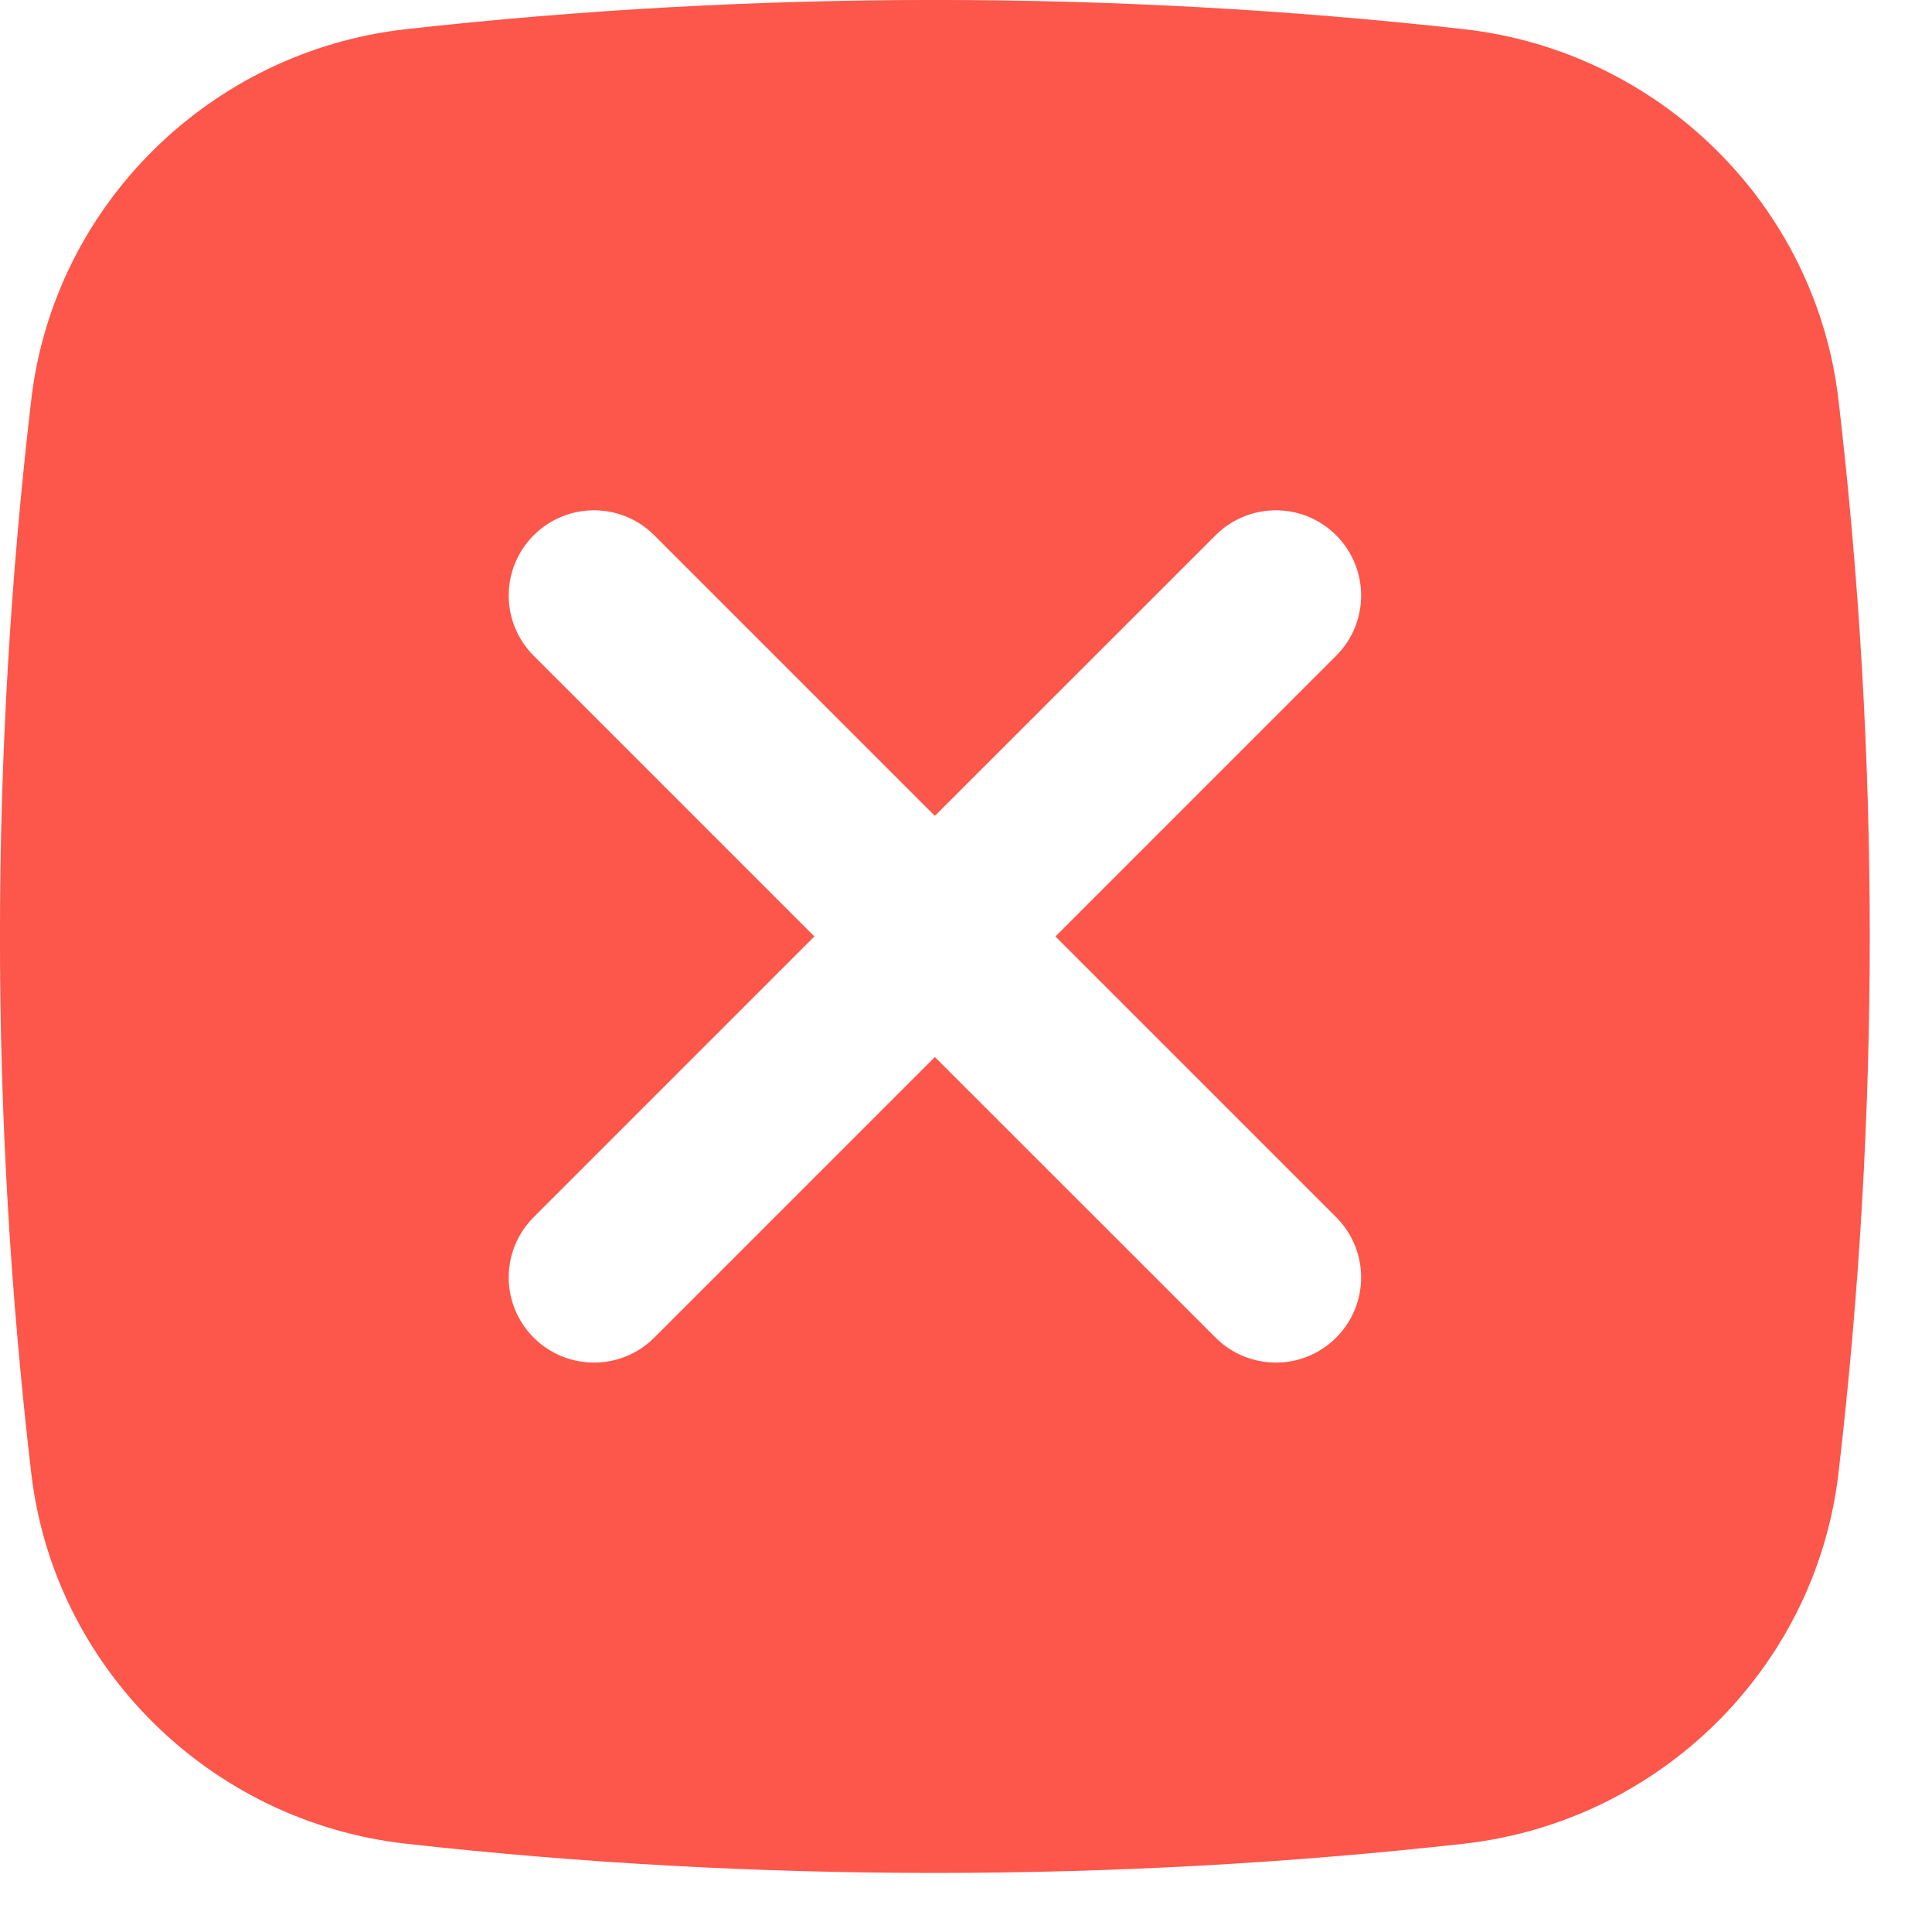 <svg width="17" height="17" viewBox="0 0 17 17" fill="none" xmlns="http://www.w3.org/2000/svg">
<path fill-rule="evenodd" clip-rule="evenodd" d="M3.571 0.257C6.64 -0.086 9.813 -0.086 12.882 0.257C14.595 0.449 15.976 1.798 16.177 3.518C16.544 6.655 16.544 9.825 16.177 12.963C15.976 14.682 14.595 16.031 12.882 16.223C9.813 16.566 6.64 16.566 3.571 16.223C1.858 16.031 0.476 14.682 0.275 12.963C-0.092 9.825 -0.092 6.655 0.275 3.518C0.476 1.798 1.858 0.449 3.571 0.257ZM4.696 4.71C4.989 4.417 5.464 4.417 5.757 4.71L8.226 7.179L10.696 4.71C10.989 4.417 11.464 4.417 11.757 4.71C12.05 5.003 12.05 5.478 11.757 5.77L9.287 8.24L11.757 10.71C12.05 11.003 12.05 11.477 11.757 11.77C11.464 12.063 10.989 12.063 10.696 11.77L8.226 9.301L5.757 11.77C5.464 12.063 4.989 12.063 4.696 11.77C4.403 11.477 4.403 11.003 4.696 10.71L7.166 8.24L4.696 5.77C4.403 5.477 4.403 5.003 4.696 4.71Z" fill="#FD564A"/>
</svg>
